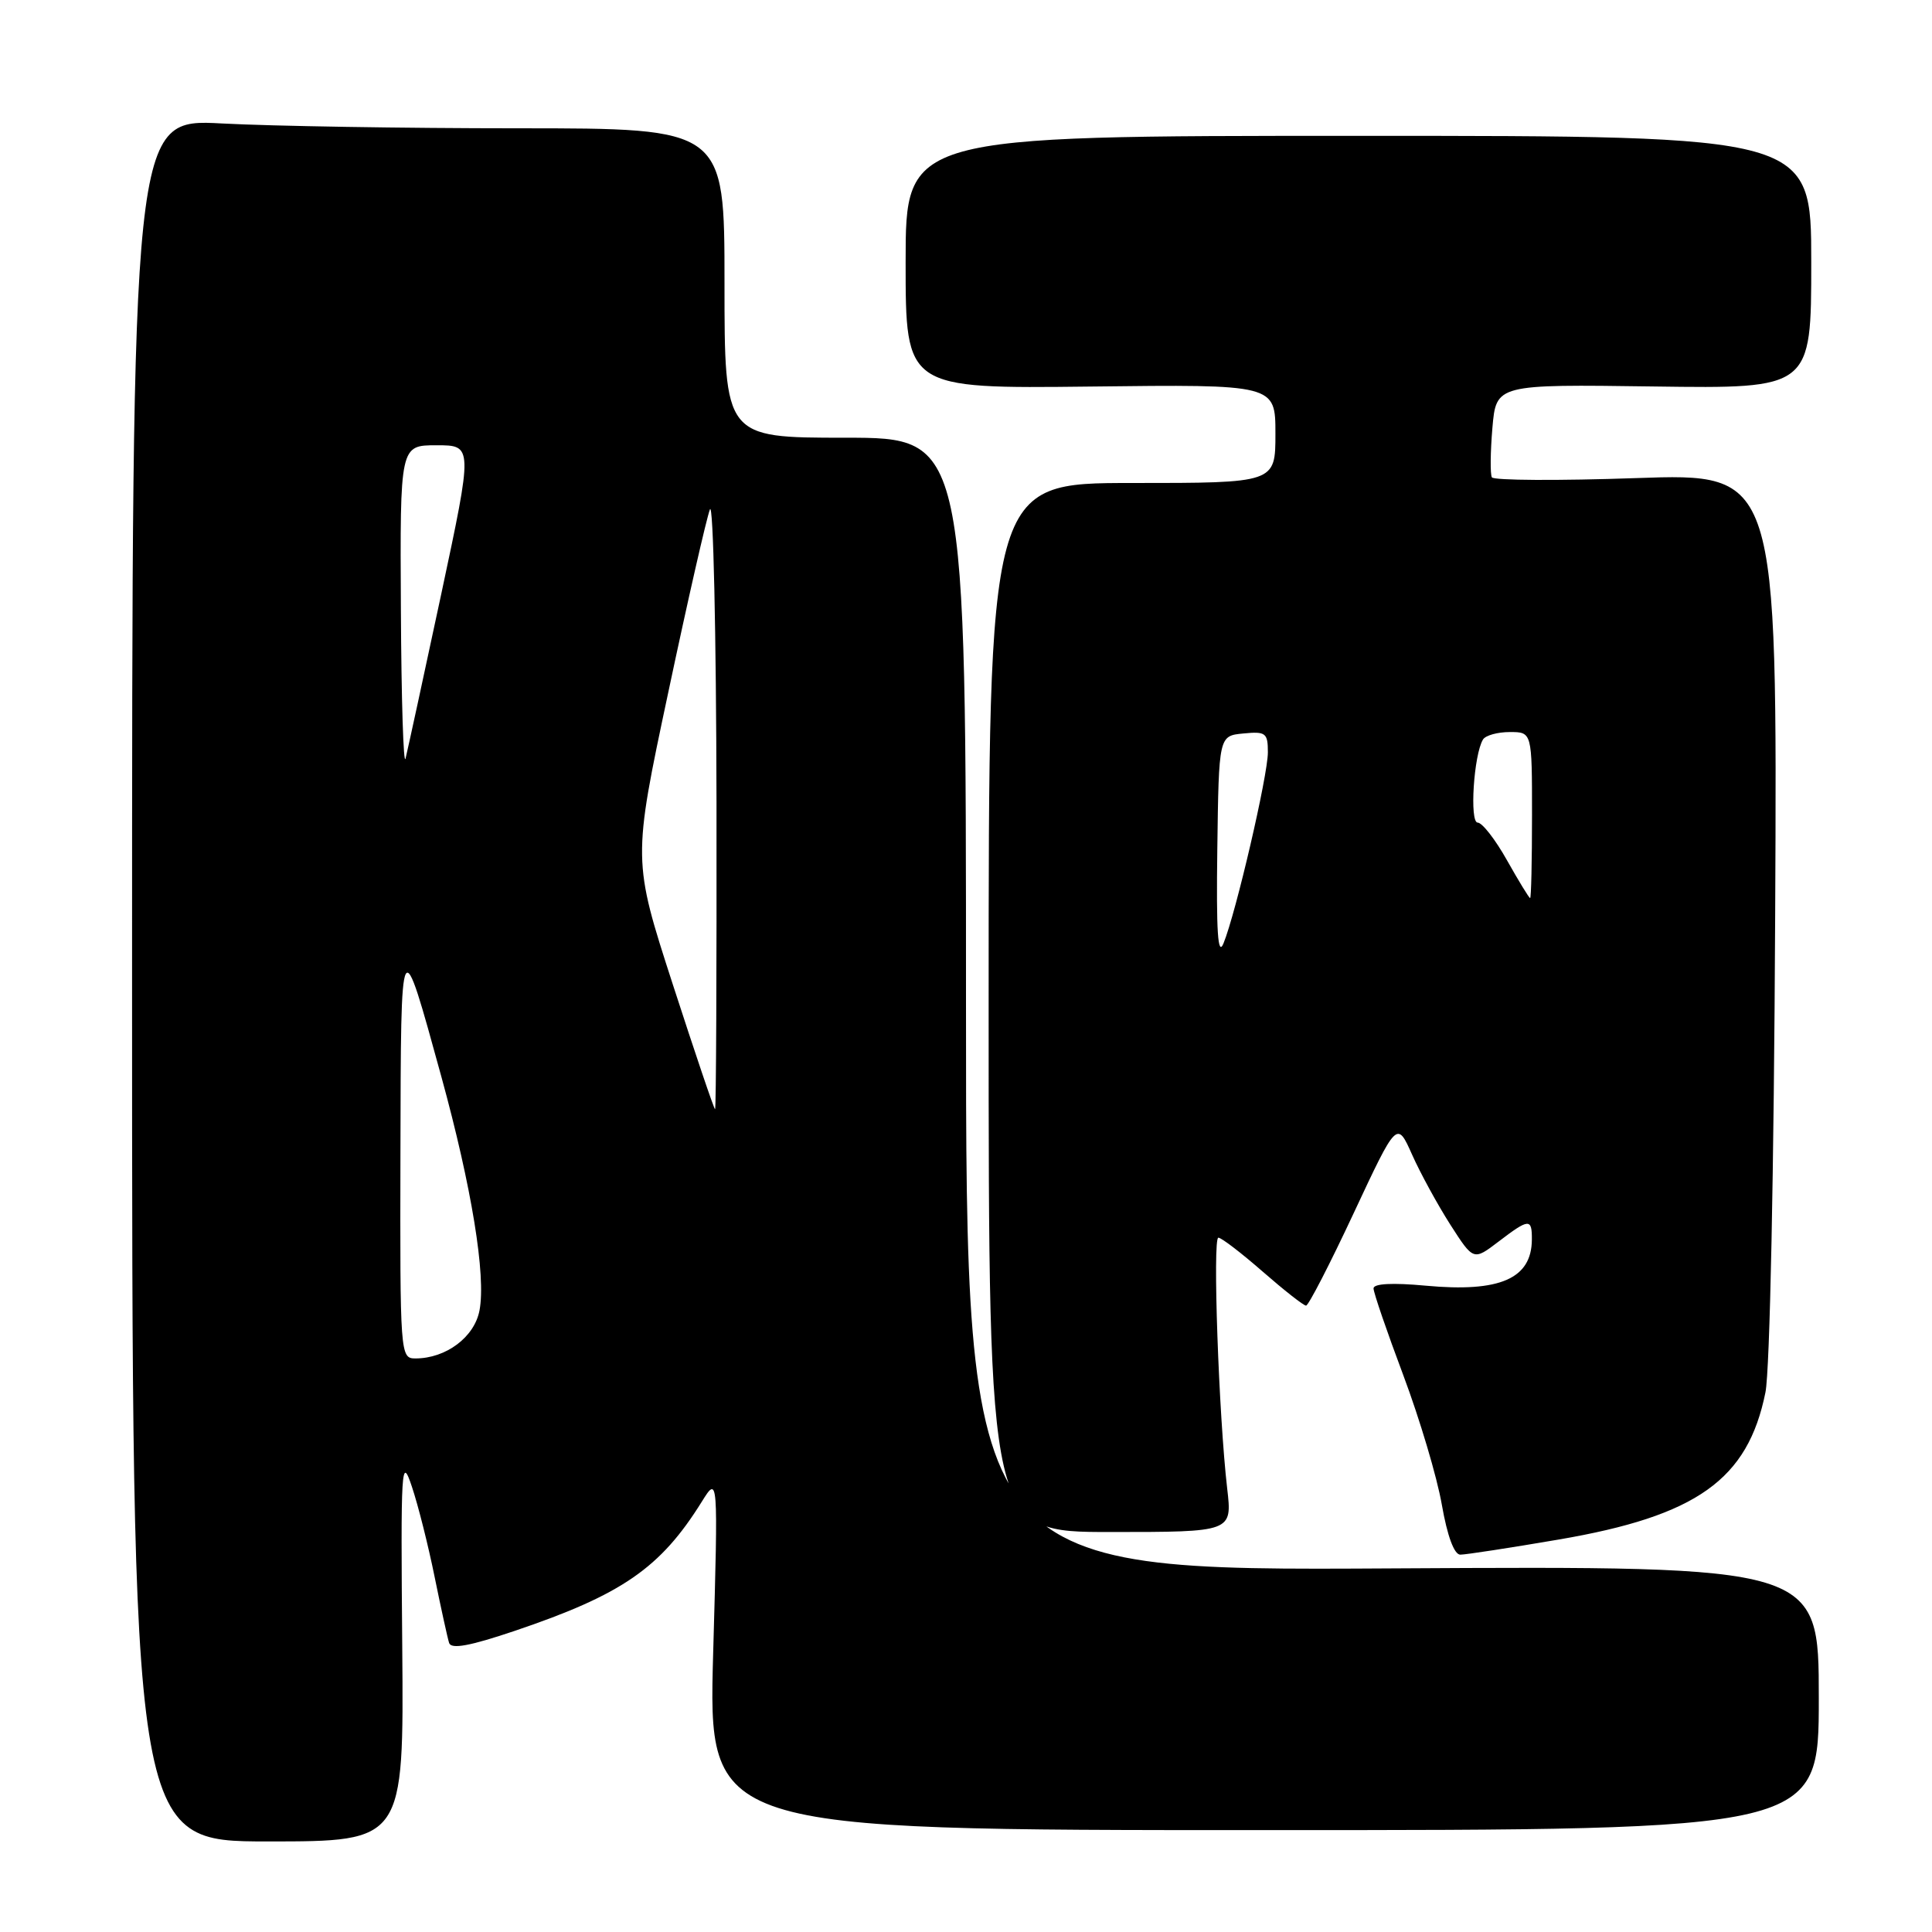 <?xml version="1.0" encoding="UTF-8" standalone="no"?>
<!DOCTYPE svg PUBLIC "-//W3C//DTD SVG 1.1//EN" "http://www.w3.org/Graphics/SVG/1.1/DTD/svg11.dtd" >
<svg xmlns="http://www.w3.org/2000/svg" xmlns:xlink="http://www.w3.org/1999/xlink" version="1.1" viewBox="0 0 256 256">
 <g >
 <path fill="currentColor"
d=" M 53.30 218.25 C 53.09 194.18 53.18 192.79 54.58 197.00 C 55.41 199.47 56.77 204.88 57.60 209.00 C 58.44 213.12 59.30 217.04 59.51 217.70 C 59.79 218.56 62.27 218.10 68.20 216.10 C 82.41 211.30 87.51 207.78 92.98 199.00 C 95.16 195.50 95.16 195.50 94.50 219.00 C 93.84 242.50 93.84 242.50 167.42 242.50 C 241.00 242.50 241.00 242.50 241.00 225.00 C 241.00 207.50 241.00 207.50 184.50 207.82 C 128.00 208.15 128.00 208.15 128.00 133.07 C 128.00 58.00 128.00 58.00 112.00 58.00 C 96.00 58.00 96.00 58.00 96.00 37.50 C 96.00 17.00 96.00 17.00 68.66 17.00 C 53.62 17.00 35.96 16.71 29.41 16.36 C 17.50 15.72 17.50 15.72 17.50 129.86 C 17.50 244.00 17.50 244.00 35.51 244.00 C 53.51 244.00 53.51 244.00 53.30 218.25 Z  M 206.52 204.00 C 224.84 200.87 231.60 196.06 233.93 184.50 C 234.52 181.58 235.06 155.21 235.22 121.10 C 235.50 62.70 235.50 62.70 216.81 63.35 C 206.53 63.71 197.92 63.66 197.68 63.25 C 197.45 62.84 197.48 59.90 197.75 56.71 C 198.25 50.92 198.25 50.92 219.13 51.21 C 240.00 51.50 240.00 51.50 240.00 34.75 C 240.00 18.00 240.00 18.00 180.00 18.00 C 120.00 18.00 120.00 18.00 120.00 34.75 C 120.00 51.50 120.00 51.50 144.50 51.22 C 169.00 50.93 169.00 50.93 169.00 57.47 C 169.00 64.00 169.00 64.00 150.00 64.00 C 131.00 64.00 131.00 64.00 131.00 133.50 C 131.00 203.00 131.00 203.00 147.14 203.00 C 163.28 203.00 163.28 203.00 162.61 197.25 C 161.49 187.60 160.66 164.00 161.44 164.00 C 161.85 164.00 164.49 166.03 167.32 168.50 C 170.15 170.97 172.73 173.00 173.06 173.00 C 173.38 173.00 176.22 167.49 179.37 160.75 C 185.10 148.50 185.10 148.50 187.11 153.00 C 188.21 155.47 190.50 159.65 192.18 162.28 C 195.24 167.05 195.24 167.05 198.55 164.53 C 202.61 161.43 203.00 161.41 202.98 164.25 C 202.95 169.44 198.74 171.27 188.93 170.36 C 184.51 169.95 182.00 170.08 182.00 170.72 C 182.00 171.28 183.78 176.46 185.95 182.24 C 188.12 188.03 190.42 195.74 191.05 199.38 C 191.78 203.55 192.69 206.00 193.50 206.00 C 194.22 206.00 200.08 205.10 206.52 204.00 Z  M 53.06 152.75 C 53.13 122.77 53.05 122.92 58.50 142.73 C 62.50 157.31 64.41 169.00 63.54 173.62 C 62.88 177.17 59.10 180.00 55.05 180.00 C 53.03 180.00 53.00 179.57 53.06 152.75 Z  M 89.16 130.47 C 83.82 113.98 83.82 113.98 88.55 91.74 C 91.14 79.51 93.63 68.60 94.07 67.50 C 94.51 66.40 94.90 83.84 94.94 106.25 C 94.97 128.66 94.89 146.99 94.75 146.98 C 94.61 146.97 92.10 139.54 89.16 130.47 Z  M 53.12 80.75 C 53.00 59.00 53.00 59.00 57.84 59.00 C 62.67 59.00 62.67 59.00 58.46 78.75 C 56.14 89.61 54.01 99.40 53.74 100.50 C 53.46 101.60 53.18 92.71 53.12 80.75 Z  M 161.30 112.50 C 161.50 97.50 161.50 97.50 164.75 97.19 C 167.72 96.90 168.00 97.11 168.00 99.69 C 168.00 102.75 163.77 120.96 162.12 125.00 C 161.37 126.83 161.15 123.50 161.30 112.50 Z  M 199.69 114.00 C 198.15 111.25 196.40 109.00 195.80 109.00 C 194.70 109.00 195.28 99.97 196.51 97.98 C 196.85 97.44 198.44 97.00 200.06 97.00 C 203.00 97.00 203.00 97.00 203.00 108.00 C 203.00 114.05 202.89 119.00 202.75 119.00 C 202.61 119.00 201.24 116.75 199.69 114.00 Z "/>
</g>
</svg>